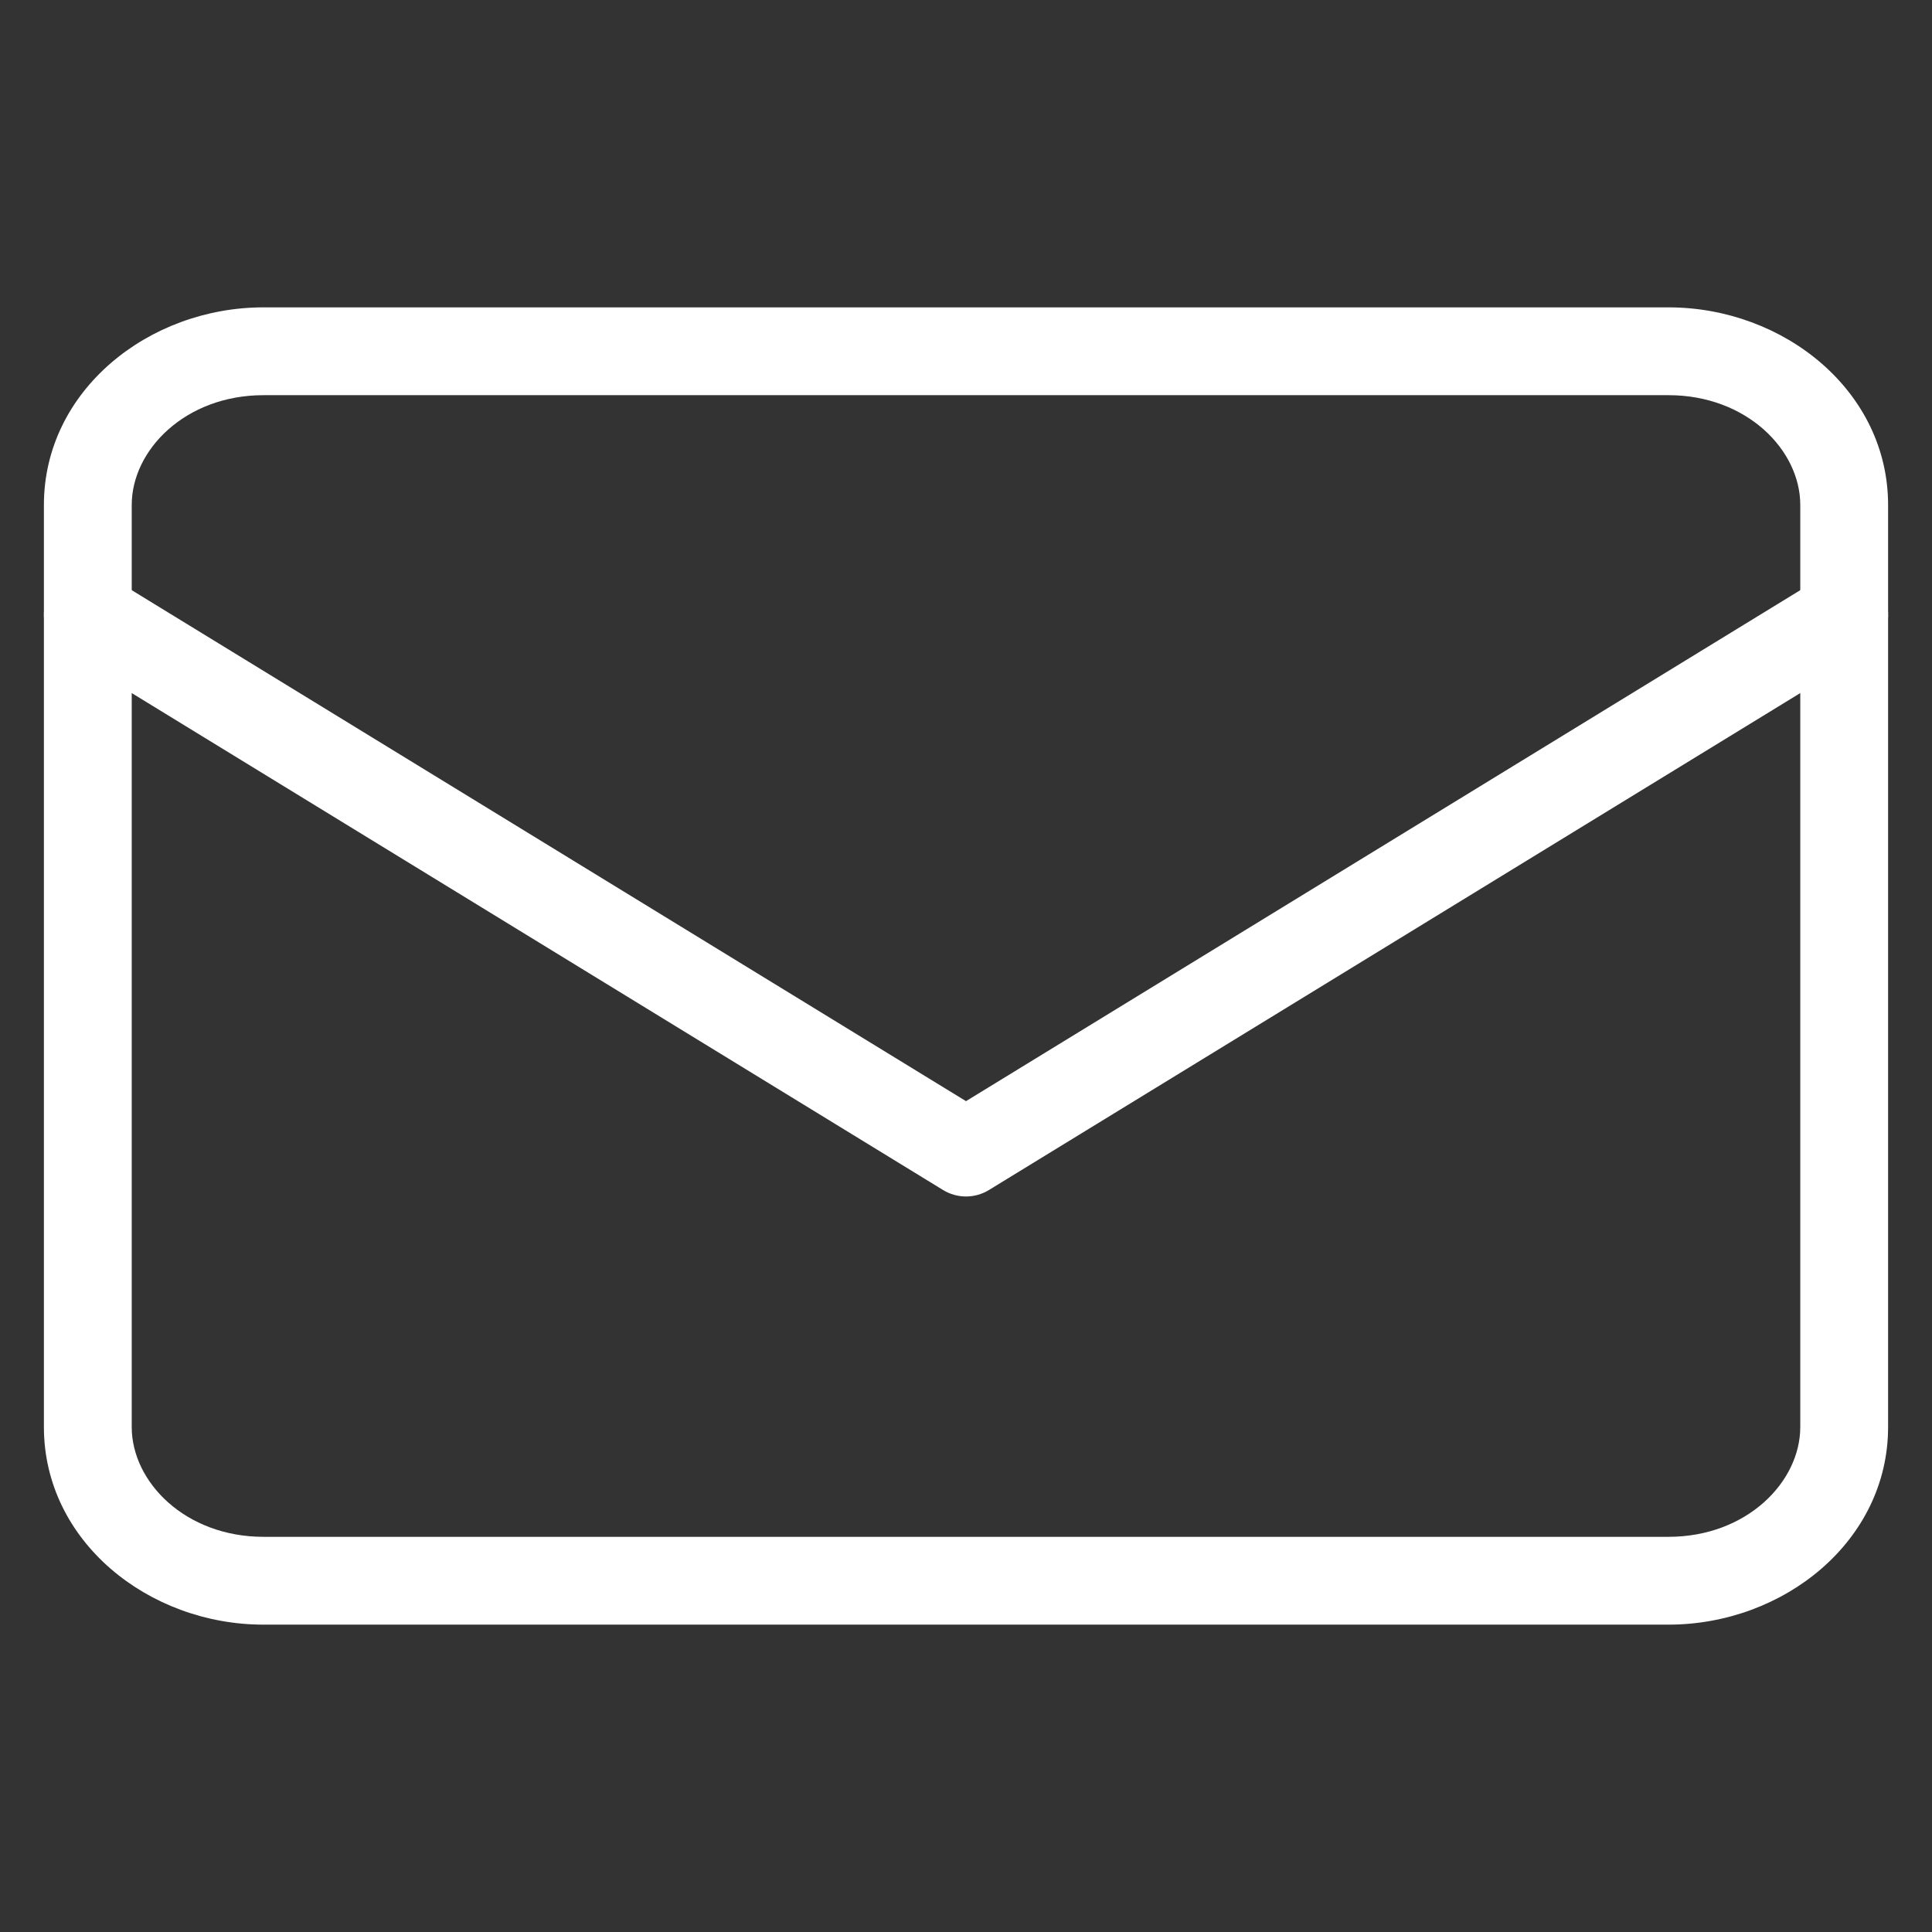 <svg width="22" height="22" viewBox="0 0 22 22" fill="none" xmlns="http://www.w3.org/2000/svg">
<rect x="0" y="0" width="22" height="22" fill="#333333" stroke="none"/>
<path fill-rule="evenodd" clip-rule="evenodd" d="M3 4.5C2.111 4.5 1.5 5.124 1.5 5.75V16.25C1.5 16.876 2.111 17.5 3 17.5H19C19.889 17.5 20.5 16.876 20.5 16.25V5.75C20.5 5.124 19.889 4.5 19 4.5H3ZM0.5 5.75C0.5 4.451 1.689 3.5 3 3.5H19C20.311 3.5 21.5 4.451 21.5 5.75V16.25C21.5 17.549 20.311 18.5 19 18.5H3C1.689 18.5 0.5 17.549 0.5 16.25V5.75Z" fill="white"/>
<path fill-rule="evenodd" clip-rule="evenodd" d="M0.574 6.739C0.718 6.503 1.026 6.429 1.261 6.574L11 12.539L20.739 6.574C20.974 6.429 21.282 6.503 21.427 6.739C21.571 6.974 21.497 7.282 21.261 7.426L11.261 13.551C11.101 13.649 10.899 13.649 10.739 13.551L0.739 7.426C0.503 7.282 0.429 6.974 0.574 6.739Z" fill="white"/>
</svg>
